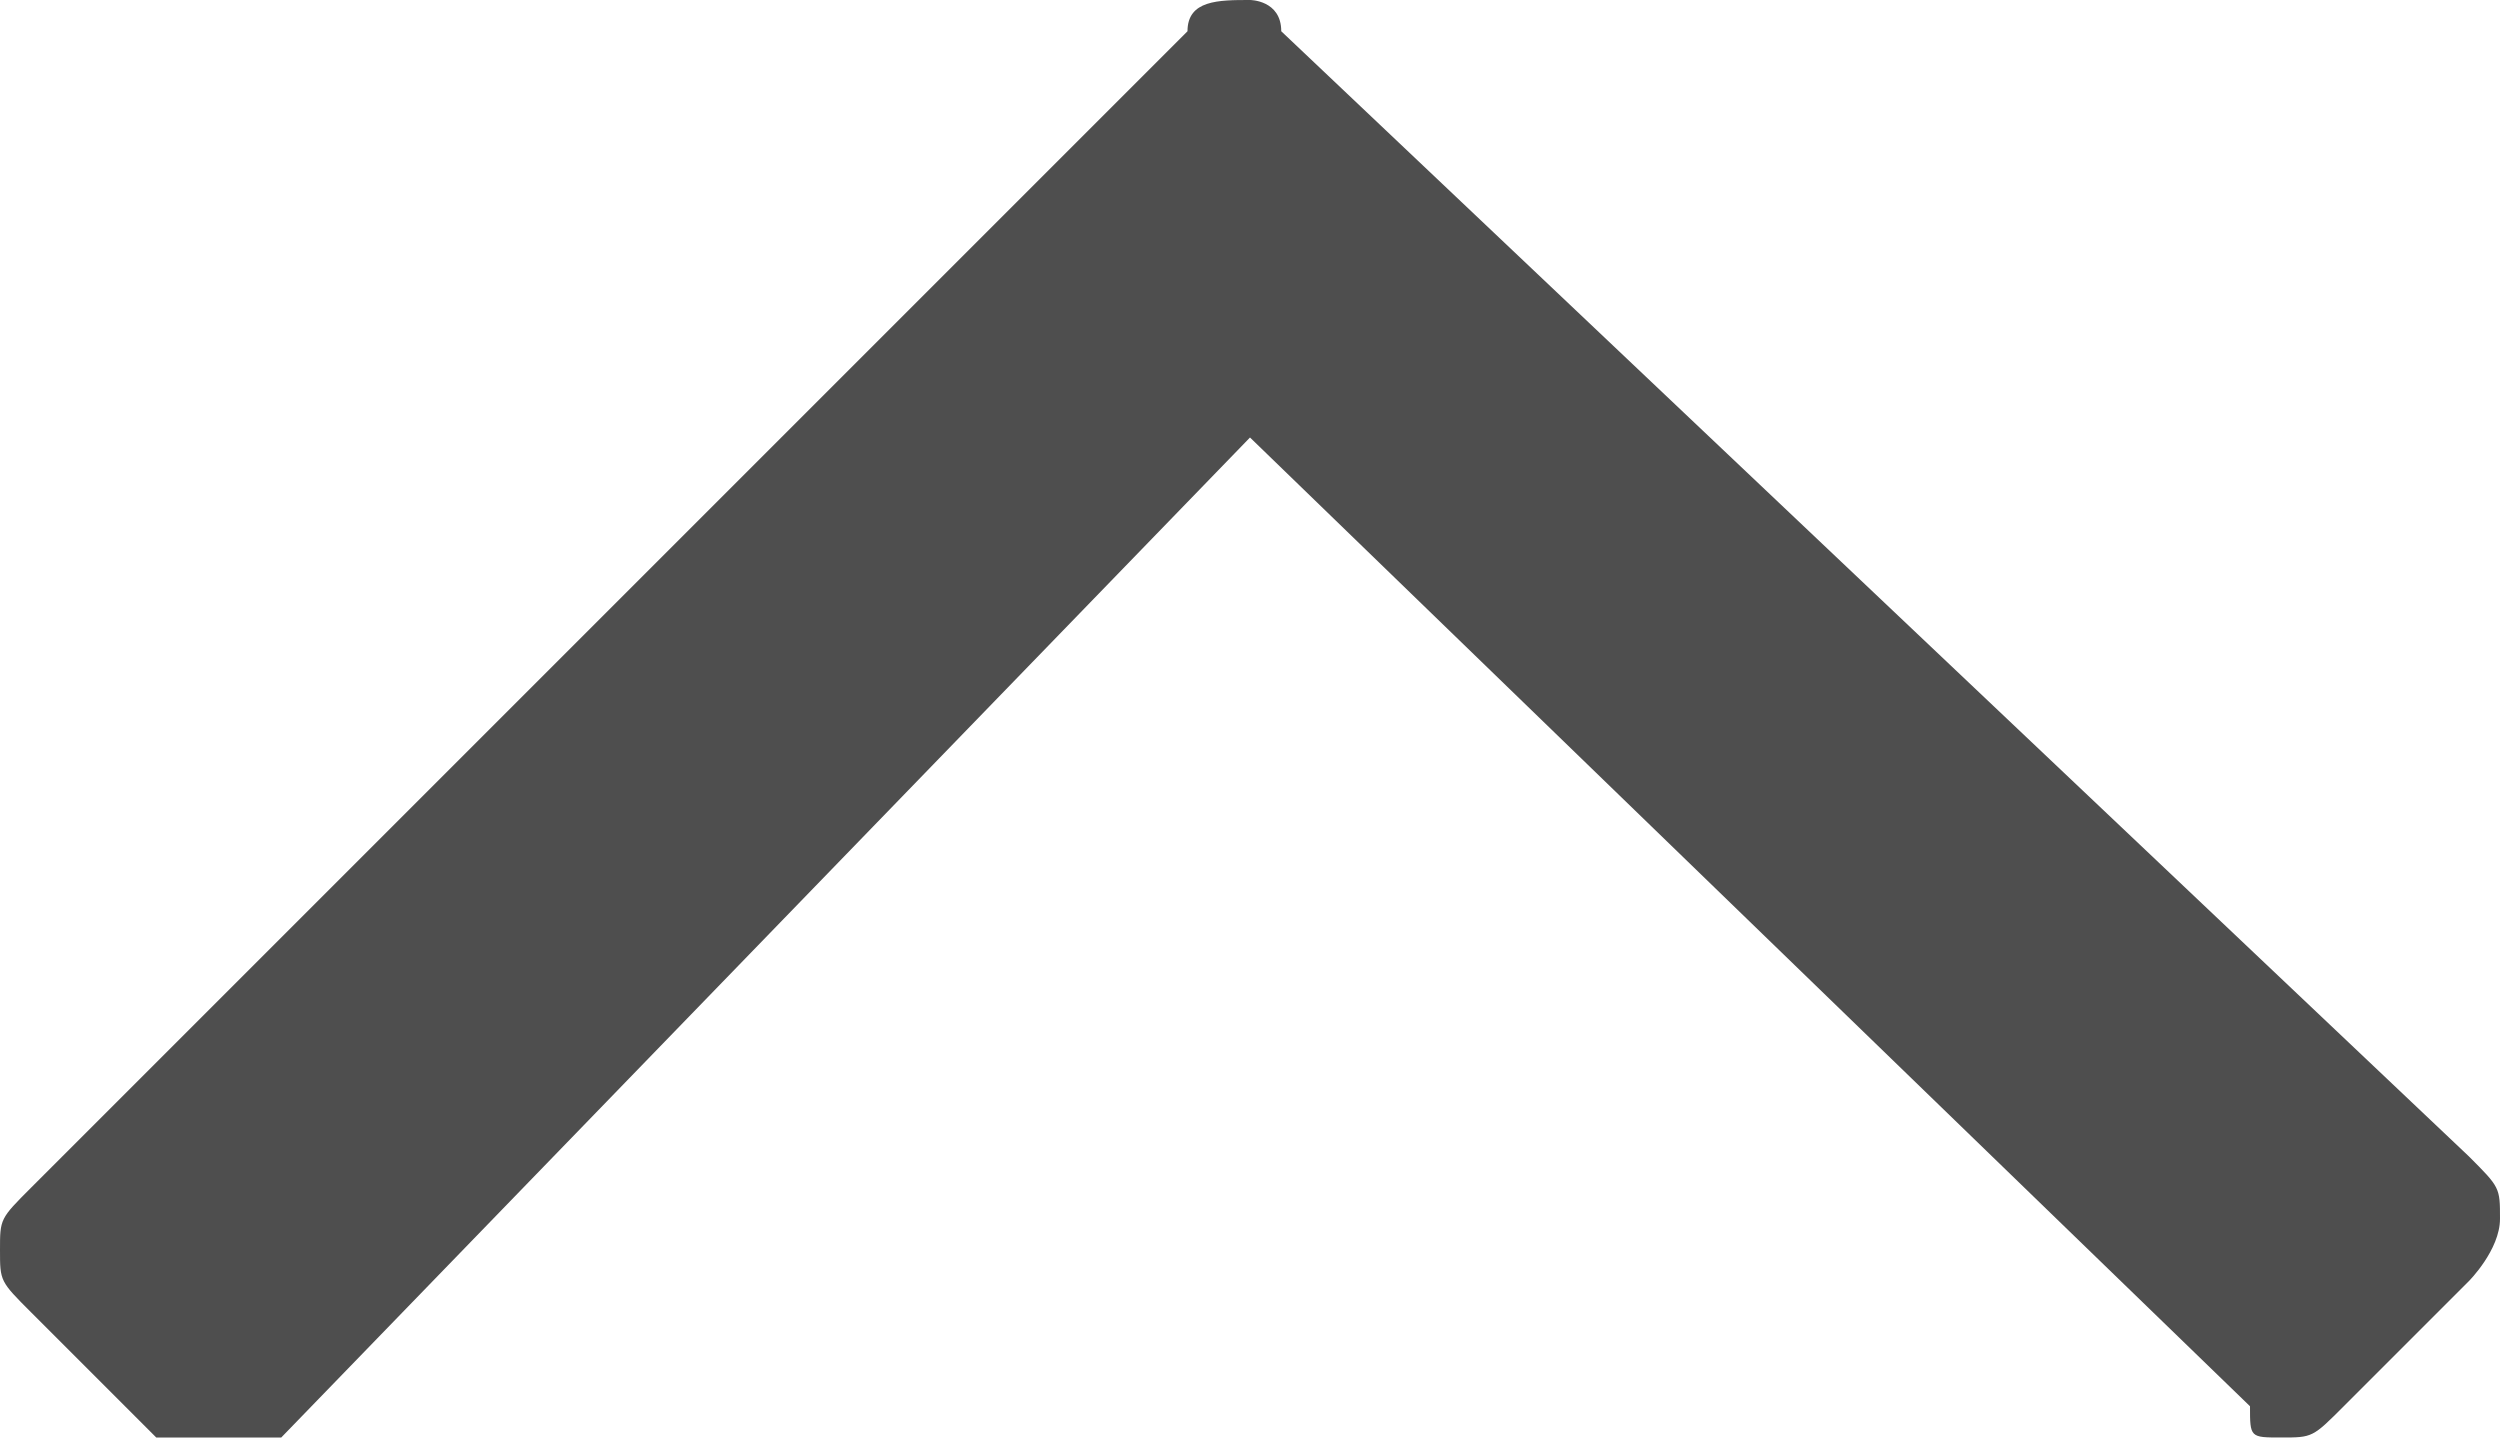<svg id="Слой_1" xmlns="http://www.w3.org/2000/svg" viewBox="0 0 8 4.6"><style>.st0{fill:#4e4e4e}</style><path id="XMLID_14_" class="st0" d="M7.3 4.6c.1 0 .1 0 .2-.1l.4-.4S8 4 8 3.9s0-.1-.1-.2L4.1.1C4.1 0 4 0 4 0c-.1 0-.2 0-.2.1L.1 3.8c-.1.1-.1.1-.1.2s0 .1.1.2l.4.4s.1.1.2.1.1 0 .2-.1L4 1.4l3.2 3.1c0 .1 0 .1.1.1z"/></svg>
